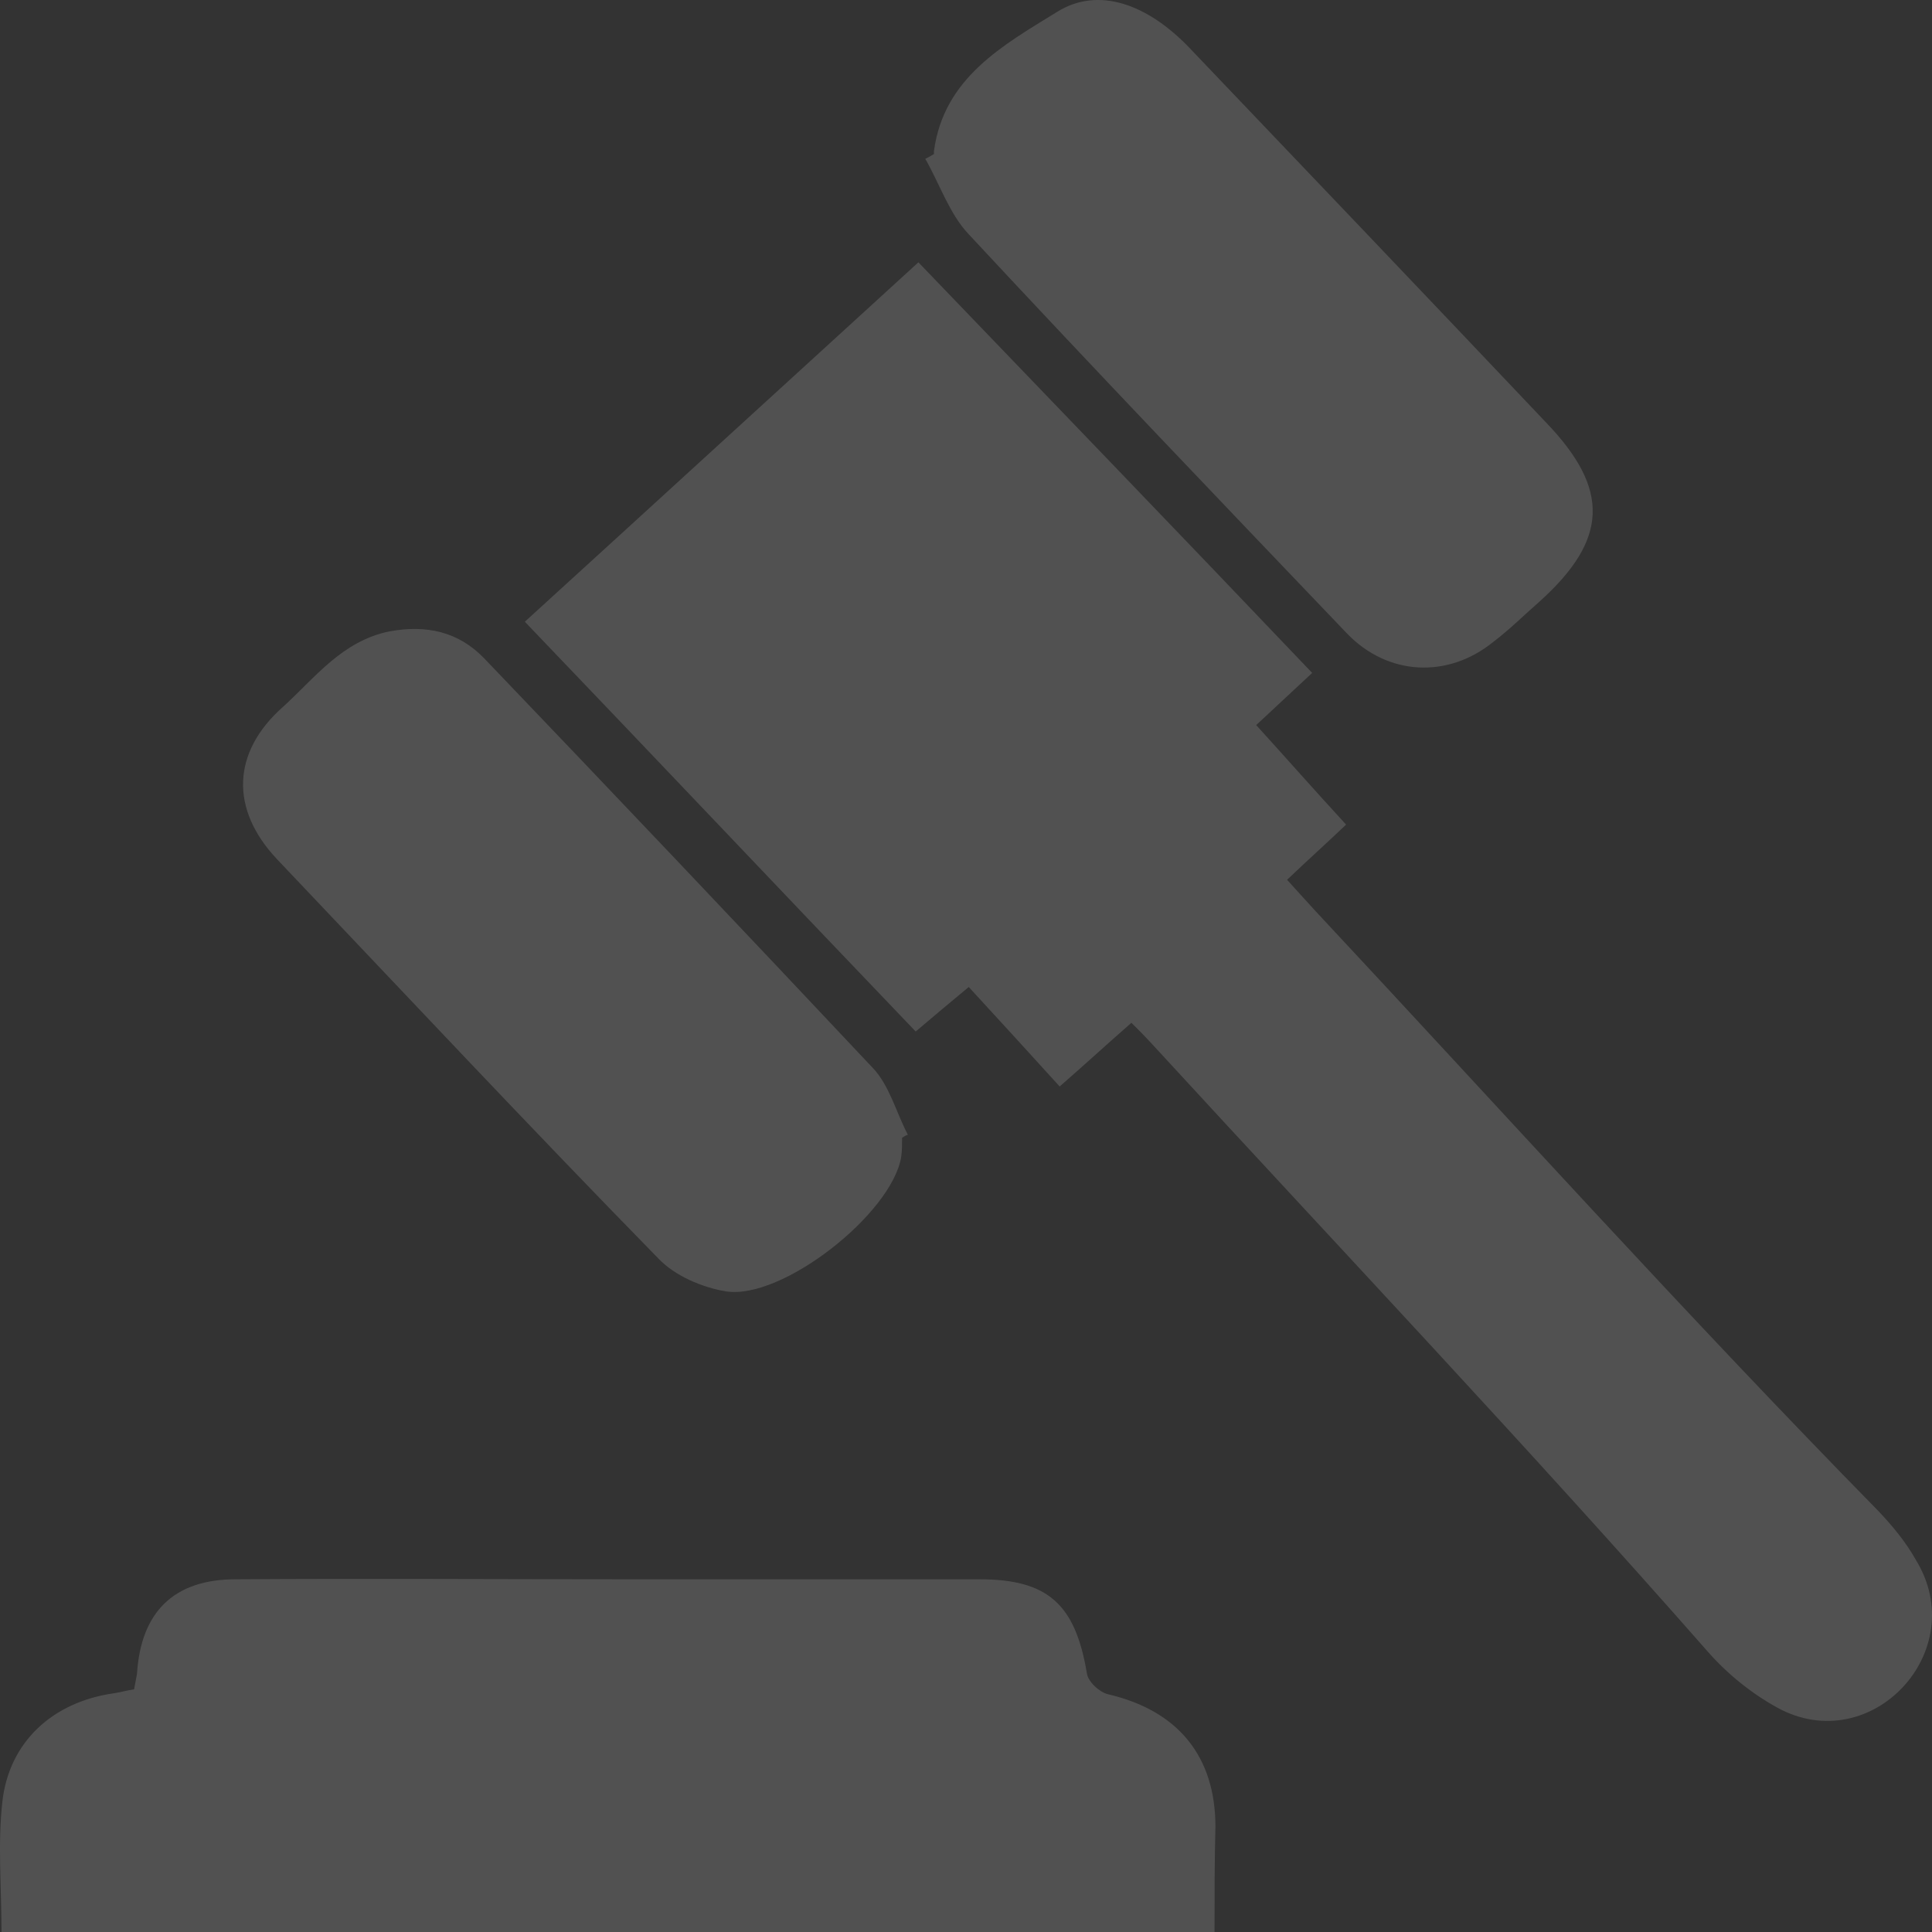<svg width="50" height="50" viewBox="0 0 50 50" fill="none" xmlns="http://www.w3.org/2000/svg">
<rect x="0" y="0" width="50" height="50" fill="#333333" stroke="none"/>
<path d="M49.581 40.369C51.034 42.724 48.428 45.519 46.003 44.197C45.323 43.822 44.714 43.33 44.198 42.745C39.543 37.445 34.687 32.32 29.906 27.118C29.704 26.896 29.495 26.68 29.28 26.47C28.652 27.02 28.052 27.57 27.424 28.118C26.651 27.268 25.901 26.442 25.071 25.543C24.621 25.918 24.171 26.292 23.698 26.695C20.342 23.192 17.009 19.665 13.583 16.09C16.988 12.988 20.342 9.914 23.768 6.789C27.176 10.338 30.555 13.84 33.959 17.415L32.51 18.765C33.283 19.615 34.033 20.468 34.837 21.341C34.338 21.816 33.837 22.265 33.309 22.769L34.01 23.541C38.868 28.743 43.624 34.02 48.602 39.095C48.981 39.493 49.331 39.919 49.581 40.369ZM31.432 50H0.039C0.039 48.822 -0.062 47.72 0.062 46.622C0.238 45.074 1.367 44.047 2.945 43.822C3.12 43.798 3.27 43.747 3.47 43.721L3.545 43.323C3.645 41.722 4.494 40.872 6.099 40.872C9.526 40.849 12.957 40.872 16.388 40.872H25.35C27.124 40.872 27.827 41.521 28.127 43.297C28.153 43.522 28.456 43.796 28.678 43.848C30.483 44.269 31.455 45.449 31.455 47.275C31.432 48.148 31.432 49.047 31.432 50ZM23.346 29.445C23.346 29.619 23.346 29.768 23.323 29.944C23.072 31.419 20.241 33.645 18.79 33.421C18.167 33.318 17.464 33.018 17.037 32.568C13.709 29.167 10.454 25.693 7.173 22.24C5.947 20.943 5.999 19.465 7.325 18.293C8.15 17.544 8.851 16.591 10.079 16.34C11.028 16.167 11.858 16.34 12.533 17.04C15.903 20.56 19.256 24.095 22.594 27.645C23.018 28.092 23.194 28.792 23.496 29.37C23.45 29.37 23.398 29.417 23.346 29.445ZM24.171 3.986V3.911C24.422 2.011 25.976 1.161 27.349 0.313C28.427 -0.366 29.702 0.112 30.78 1.236C33.86 4.464 36.937 7.688 40.019 10.942C41.672 12.665 41.622 13.966 39.843 15.568C39.445 15.916 39.07 16.291 38.641 16.616C37.465 17.567 35.913 17.49 34.858 16.392C31.582 12.964 28.303 9.539 25.071 6.063C24.572 5.539 24.321 4.764 23.946 4.11C24.024 4.074 24.099 4.033 24.171 3.986Z" fill="white" fill-opacity="0.15"/>
</svg>
